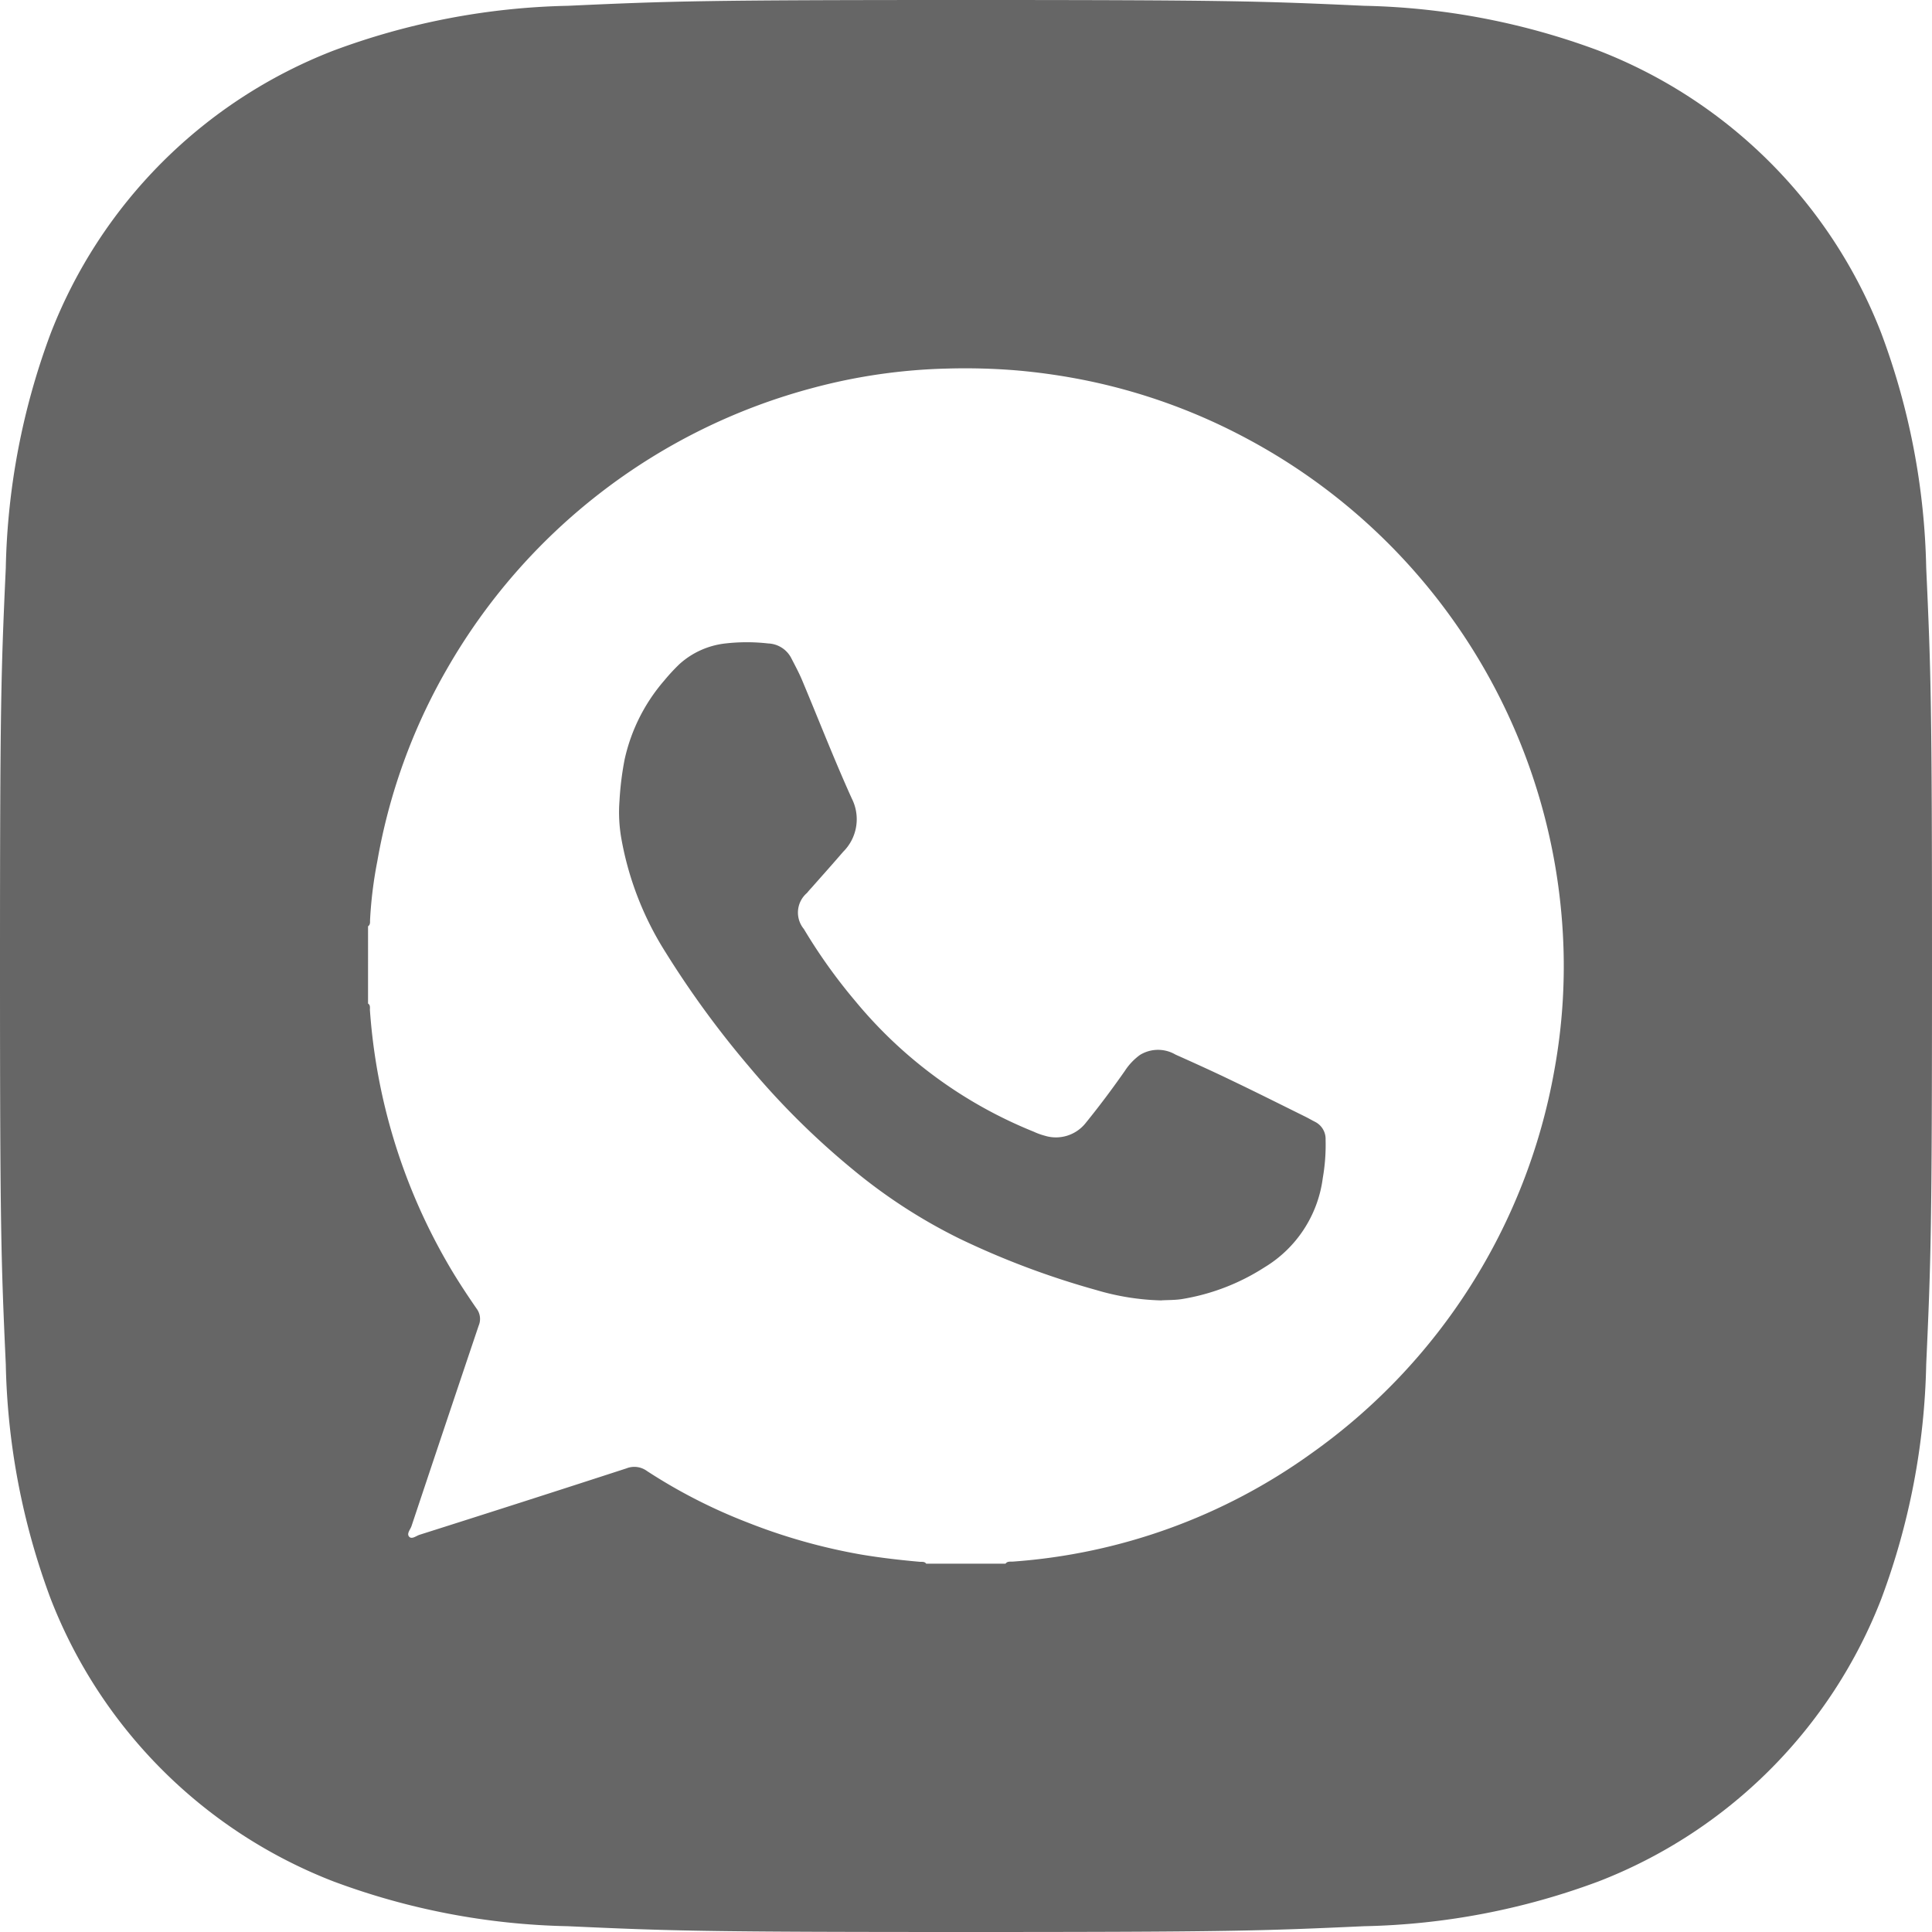 <svg id="Group_17112" data-name="Group 17112" xmlns="http://www.w3.org/2000/svg" xmlns:xlink="http://www.w3.org/1999/xlink" width="53.018" height="53.018" viewBox="0 0 53.018 53.018">
  <defs>
    <clipPath id="clip-path">
      <rect id="Rectangle_3014"  width="53.018" height="53.018" transform="translate(0 0)" fill="none"/>
    </clipPath>
  </defs>
  <g id="Group_17111"  clip-path="url(#clip-path)">
    <path id="Path_11625" d="M26.512,0c-7.2,0-8.1.03-10.928.159A19.539,19.539,0,0,0,9.146,1.391,13.58,13.58,0,0,0,1.391,9.148,19.47,19.47,0,0,0,.159,15.582C.03,18.409,0,19.309,0,26.51s.03,8.1.159,10.932a19.48,19.48,0,0,0,1.232,6.433,13.584,13.584,0,0,0,7.752,7.752,19.488,19.488,0,0,0,6.438,1.232c2.827.129,3.727.159,10.928.159s8.1-.03,10.928-.159a19.488,19.488,0,0,0,6.438-1.232,13.581,13.581,0,0,0,7.752-7.752,19.46,19.46,0,0,0,1.232-6.434c.129-2.831.159-3.732.159-10.932s-.03-8.1-.159-10.928a19.445,19.445,0,0,0-1.232-6.434,13.577,13.577,0,0,0-7.752-7.756A19.523,19.523,0,0,0,37.439.159C34.613.03,33.712,0,26.512,0m1.082,42.91H25.416c-.044-.063-.114-.046-.175-.051-.541-.048-1.079-.11-1.614-.2a15.937,15.937,0,0,1-3.123-.883,14.8,14.8,0,0,1-2.752-1.41.586.586,0,0,0-.561-.071q-2.835.922-5.676,1.822c-.094.03-.215.135-.288.052s.033-.194.066-.291q.917-2.752,1.843-5.5a.472.472,0,0,0-.061-.472c-.29-.421-.571-.848-.824-1.293a16.125,16.125,0,0,1-2.1-6.9c0-.061.015-.131-.051-.174V25.42c.064-.044.054-.113.055-.174a11.532,11.532,0,0,1,.2-1.615,16.07,16.07,0,0,1,1.9-5.255,16.434,16.434,0,0,1,10.016-7.721A15.65,15.65,0,0,1,26,10.114a17.4,17.4,0,0,1,1.854.047,16.987,16.987,0,0,1,2.052.3,16.177,16.177,0,0,1,4.3,1.569,16.438,16.438,0,0,1,8.683,13.611,15.9,15.9,0,0,1-.234,3.726,16.4,16.4,0,0,1-6.676,10.523A15.969,15.969,0,0,1,27.8,42.853c-.071.006-.153-.016-.206.057m4.279-7.226c.181-.01.364-.006.543-.032a5.946,5.946,0,0,0,2.278-.87A3.364,3.364,0,0,0,36.3,32.326a5.267,5.267,0,0,0,.077-1.05.526.526,0,0,0-.294-.493c-.085-.043-.168-.092-.254-.135-.677-.335-1.353-.674-2.034-1-.508-.245-1.022-.478-1.537-.708a.948.948,0,0,0-.974.009,1.642,1.642,0,0,0-.416.439c-.342.489-.7.968-1.076,1.431a1.041,1.041,0,0,1-1.122.347,1.816,1.816,0,0,1-.3-.109,12.311,12.311,0,0,1-4.9-3.587,14.916,14.916,0,0,1-1.411-1.977.707.707,0,0,1,.085-.987c.041-.05.085-.1.127-.145.289-.328.581-.653.866-.985a1.259,1.259,0,0,0,.236-1.467c-.482-1.066-.906-2.158-1.359-3.237-.086-.206-.191-.4-.294-.6a.743.743,0,0,0-.637-.414,5.165,5.165,0,0,0-1.179,0,2.251,2.251,0,0,0-1.259.567,5.28,5.28,0,0,0-.413.446,4.919,4.919,0,0,0-1.092,2.174A8.394,8.394,0,0,0,17,21.978,4.155,4.155,0,0,0,17.049,23a8.655,8.655,0,0,0,1.217,3.135,26.227,26.227,0,0,0,2.3,3.147,21.49,21.49,0,0,0,2.839,2.812A14.866,14.866,0,0,0,26.35,34a22.631,22.631,0,0,0,3.73,1.4,6.8,6.8,0,0,0,1.793.286" fill="#666666"/>
  </g>
</svg>
